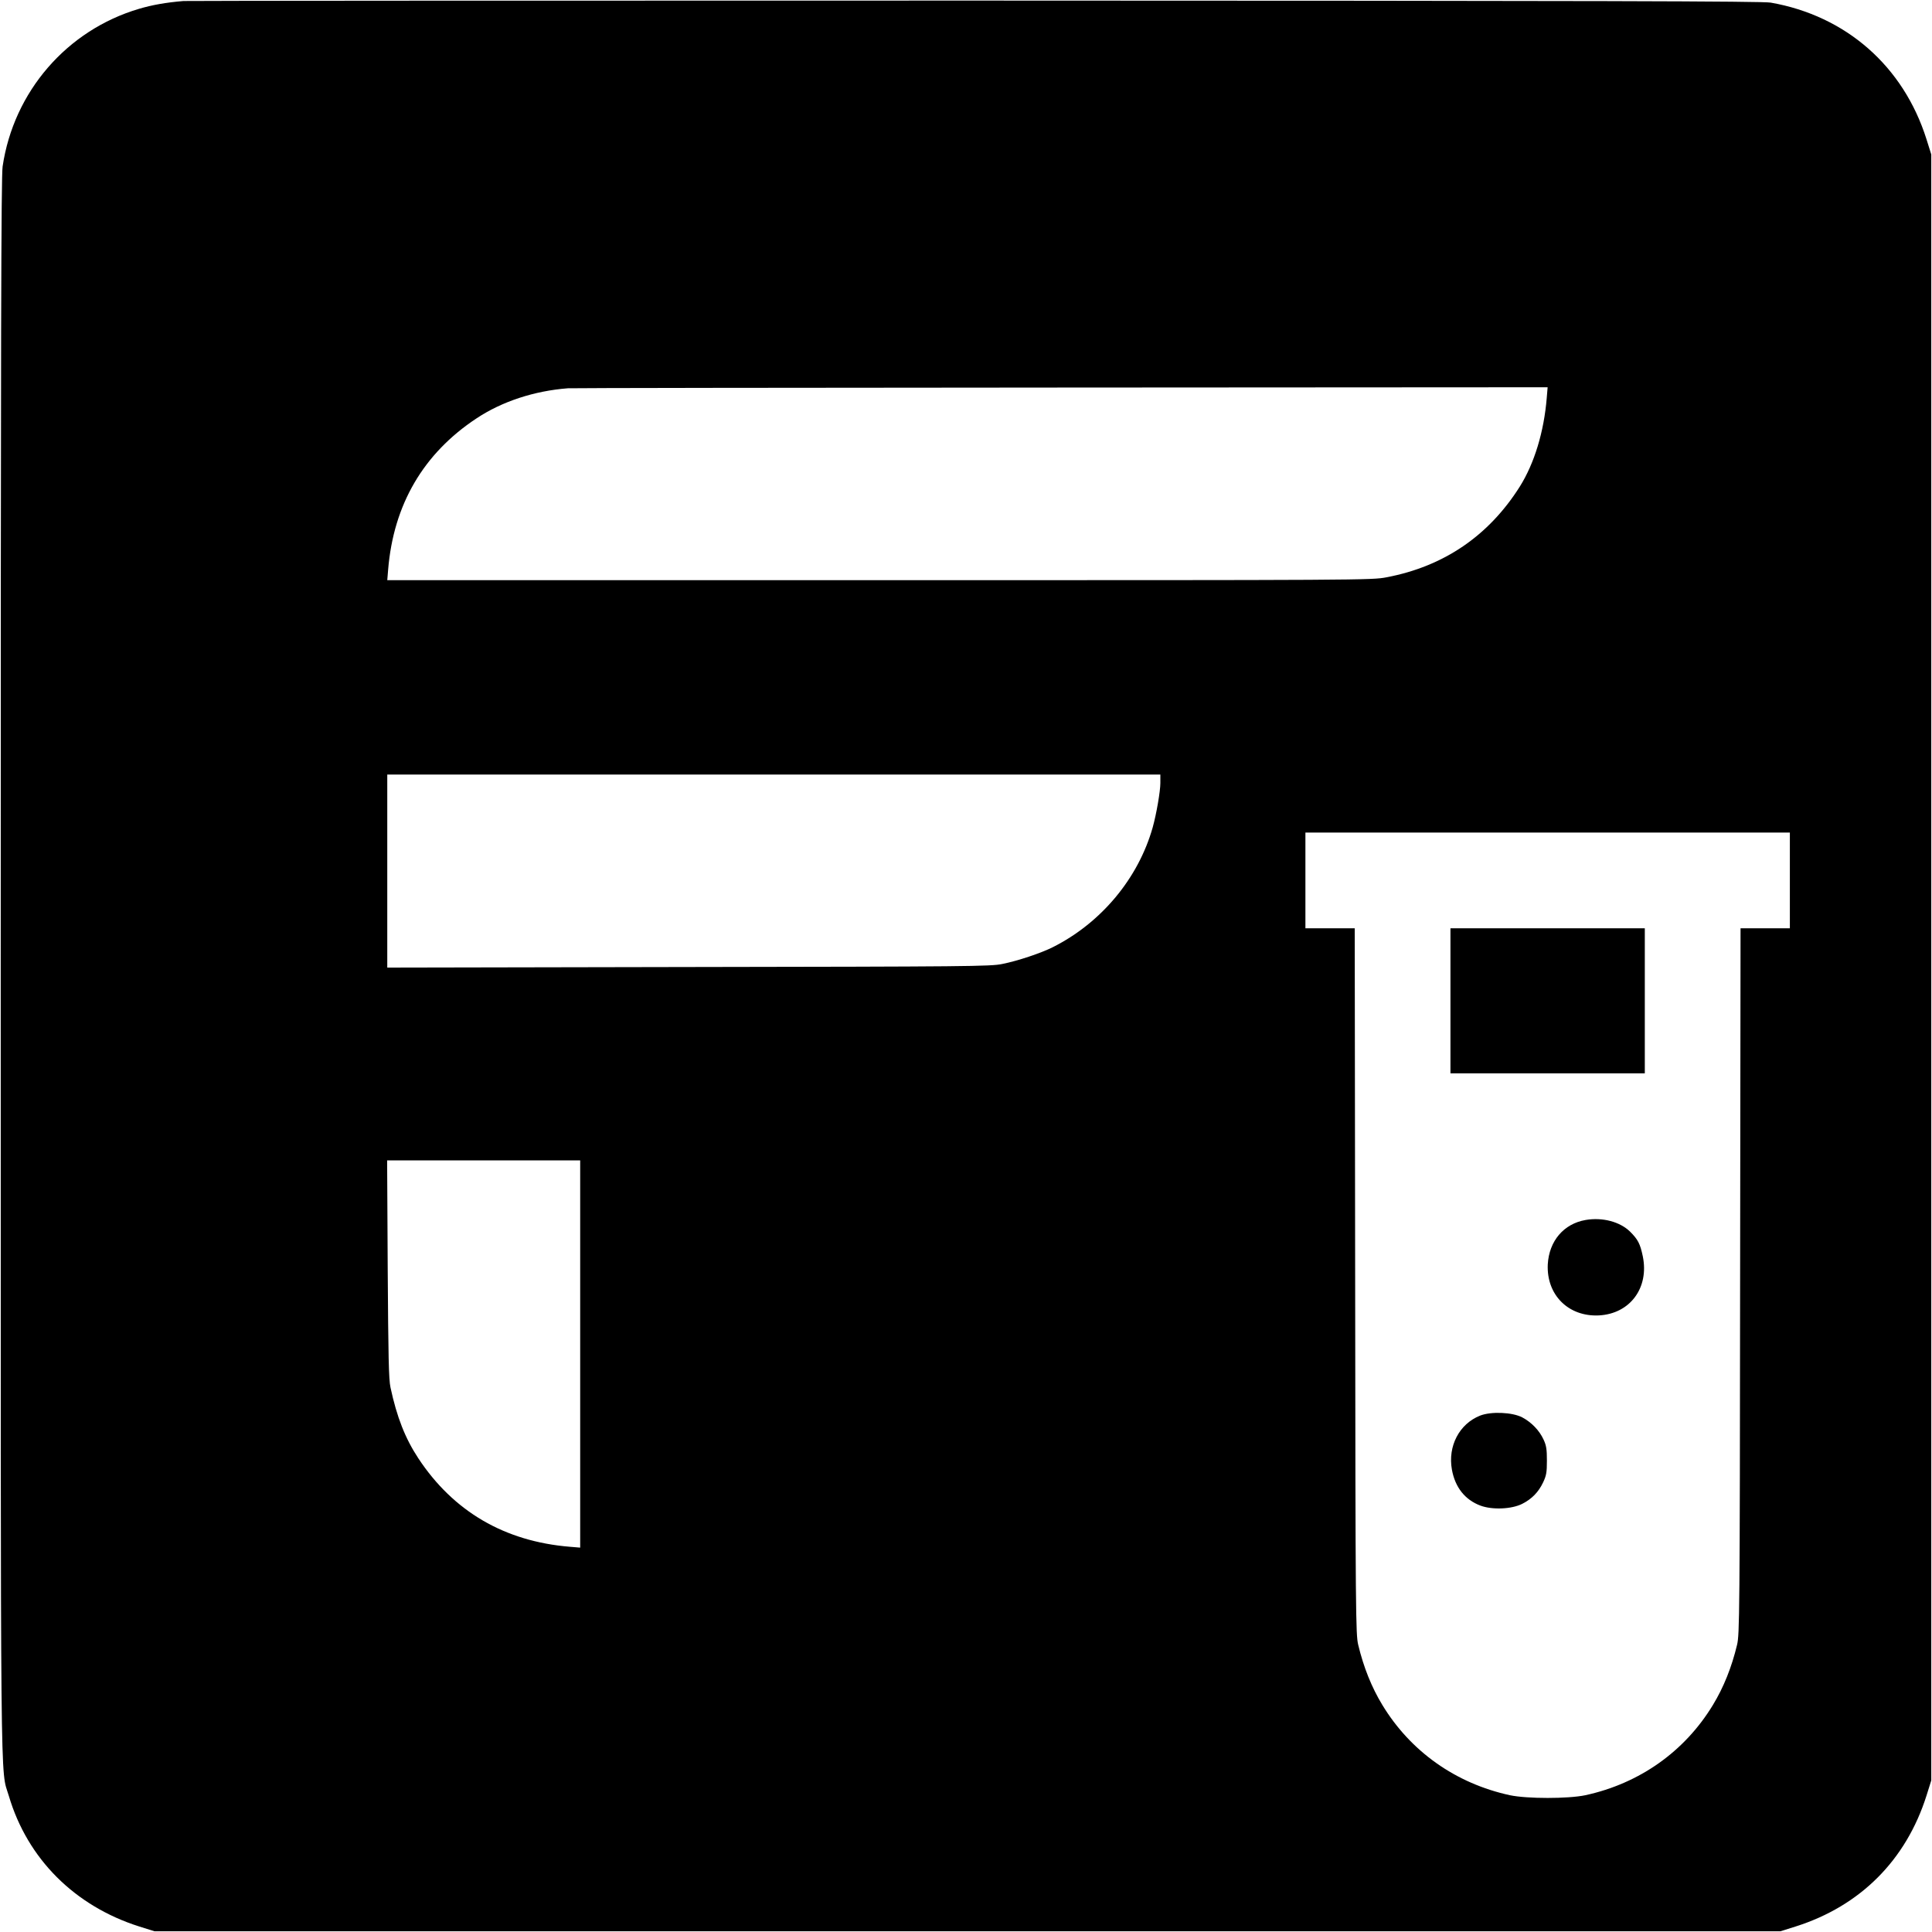<?xml version="1.0" standalone="no"?>
<!DOCTYPE svg PUBLIC "-//W3C//DTD SVG 20010904//EN"
 "http://www.w3.org/TR/2001/REC-SVG-20010904/DTD/svg10.dtd">
<svg version="1.0" xmlns="http://www.w3.org/2000/svg"
 width="1332pt" height="1332pt" viewBox="0 0 1332 1332"
 preserveAspectRatio="xMidYMid meet">
<g transform="translate(0,1332) scale(0.1,-0.1)"
fill="#000000" stroke="none">
<path d="M1265 13313 c-120 -10 -216 -27 -307 -54 -497 -147 -864 -571 -940
-1087 -10 -70 -13 -1145 -13 -5522 0 -5898 -4 -5510 56 -5712 128 -433 454
-759 899 -900 l105 -33 5605 0 5605 0 105 33 c445 141 761 457 902 902 l33
105 0 5605 0 5605 -33 105 c-159 504 -555 851 -1074 942 -59 10 -1132 13
-5488 14 -2978 0 -5433 -1 -5455 -3z m9399 -2735 c-19 -234 -85 -452 -186
-613 -215 -340 -524 -550 -918 -625 -103 -20 -153 -20 -3498 -20 l-3392 0 6
73 c37 448 243 801 610 1043 175 116 397 189 629 207 22 2 1551 4 3398 5
l3357 2 -6 -72z m-2664 -2656 c0 -57 -27 -214 -53 -307 -99 -350 -354 -657
-688 -825 -79 -40 -242 -95 -349 -116 -79 -17 -238 -18 -2162 -21 l-2078 -4 0
666 0 665 2665 0 2665 0 0 -58z m4340 -672 l0 -330 -170 0 -170 0 -3 -2432
c-2 -2308 -4 -2437 -21 -2508 -37 -155 -93 -294 -166 -414 -195 -322 -507
-542 -880 -623 -119 -25 -401 -25 -520 0 -373 81 -685 301 -880 623 -73 120
-129 259 -166 414 -17 71 -19 200 -21 2508 l-3 2432 -170 0 -170 0 0 330 0
330 1670 0 1670 0 0 -330z m-8340 -3265 l0 -1335 -72 6 c-449 37 -802 243
-1044 610 -91 138 -148 284 -192 489 -12 57 -15 207 -19 818 l-4 747 665 0
666 0 0 -1335z"/>
<path d="M10000 6420 l0 -500 670 0 670 0 0 500 0 500 -670 0 -670 0 0 -500z"/>
<path d="M10932 4909 c-151 -26 -252 -145 -261 -306 -10 -210 142 -362 352
-352 215 11 348 190 303 408 -18 86 -33 115 -87 169 -70 69 -191 101 -307 81z"/>
<path d="M10204 3560 c-143 -57 -223 -210 -194 -372 22 -122 90 -208 196 -248
83 -31 216 -25 289 12 67 34 112 81 144 148 22 47 26 68 26 150 0 78 -4 104
-23 145 -29 63 -83 119 -147 153 -69 36 -215 42 -291 12z"/>
</g>
</svg>
